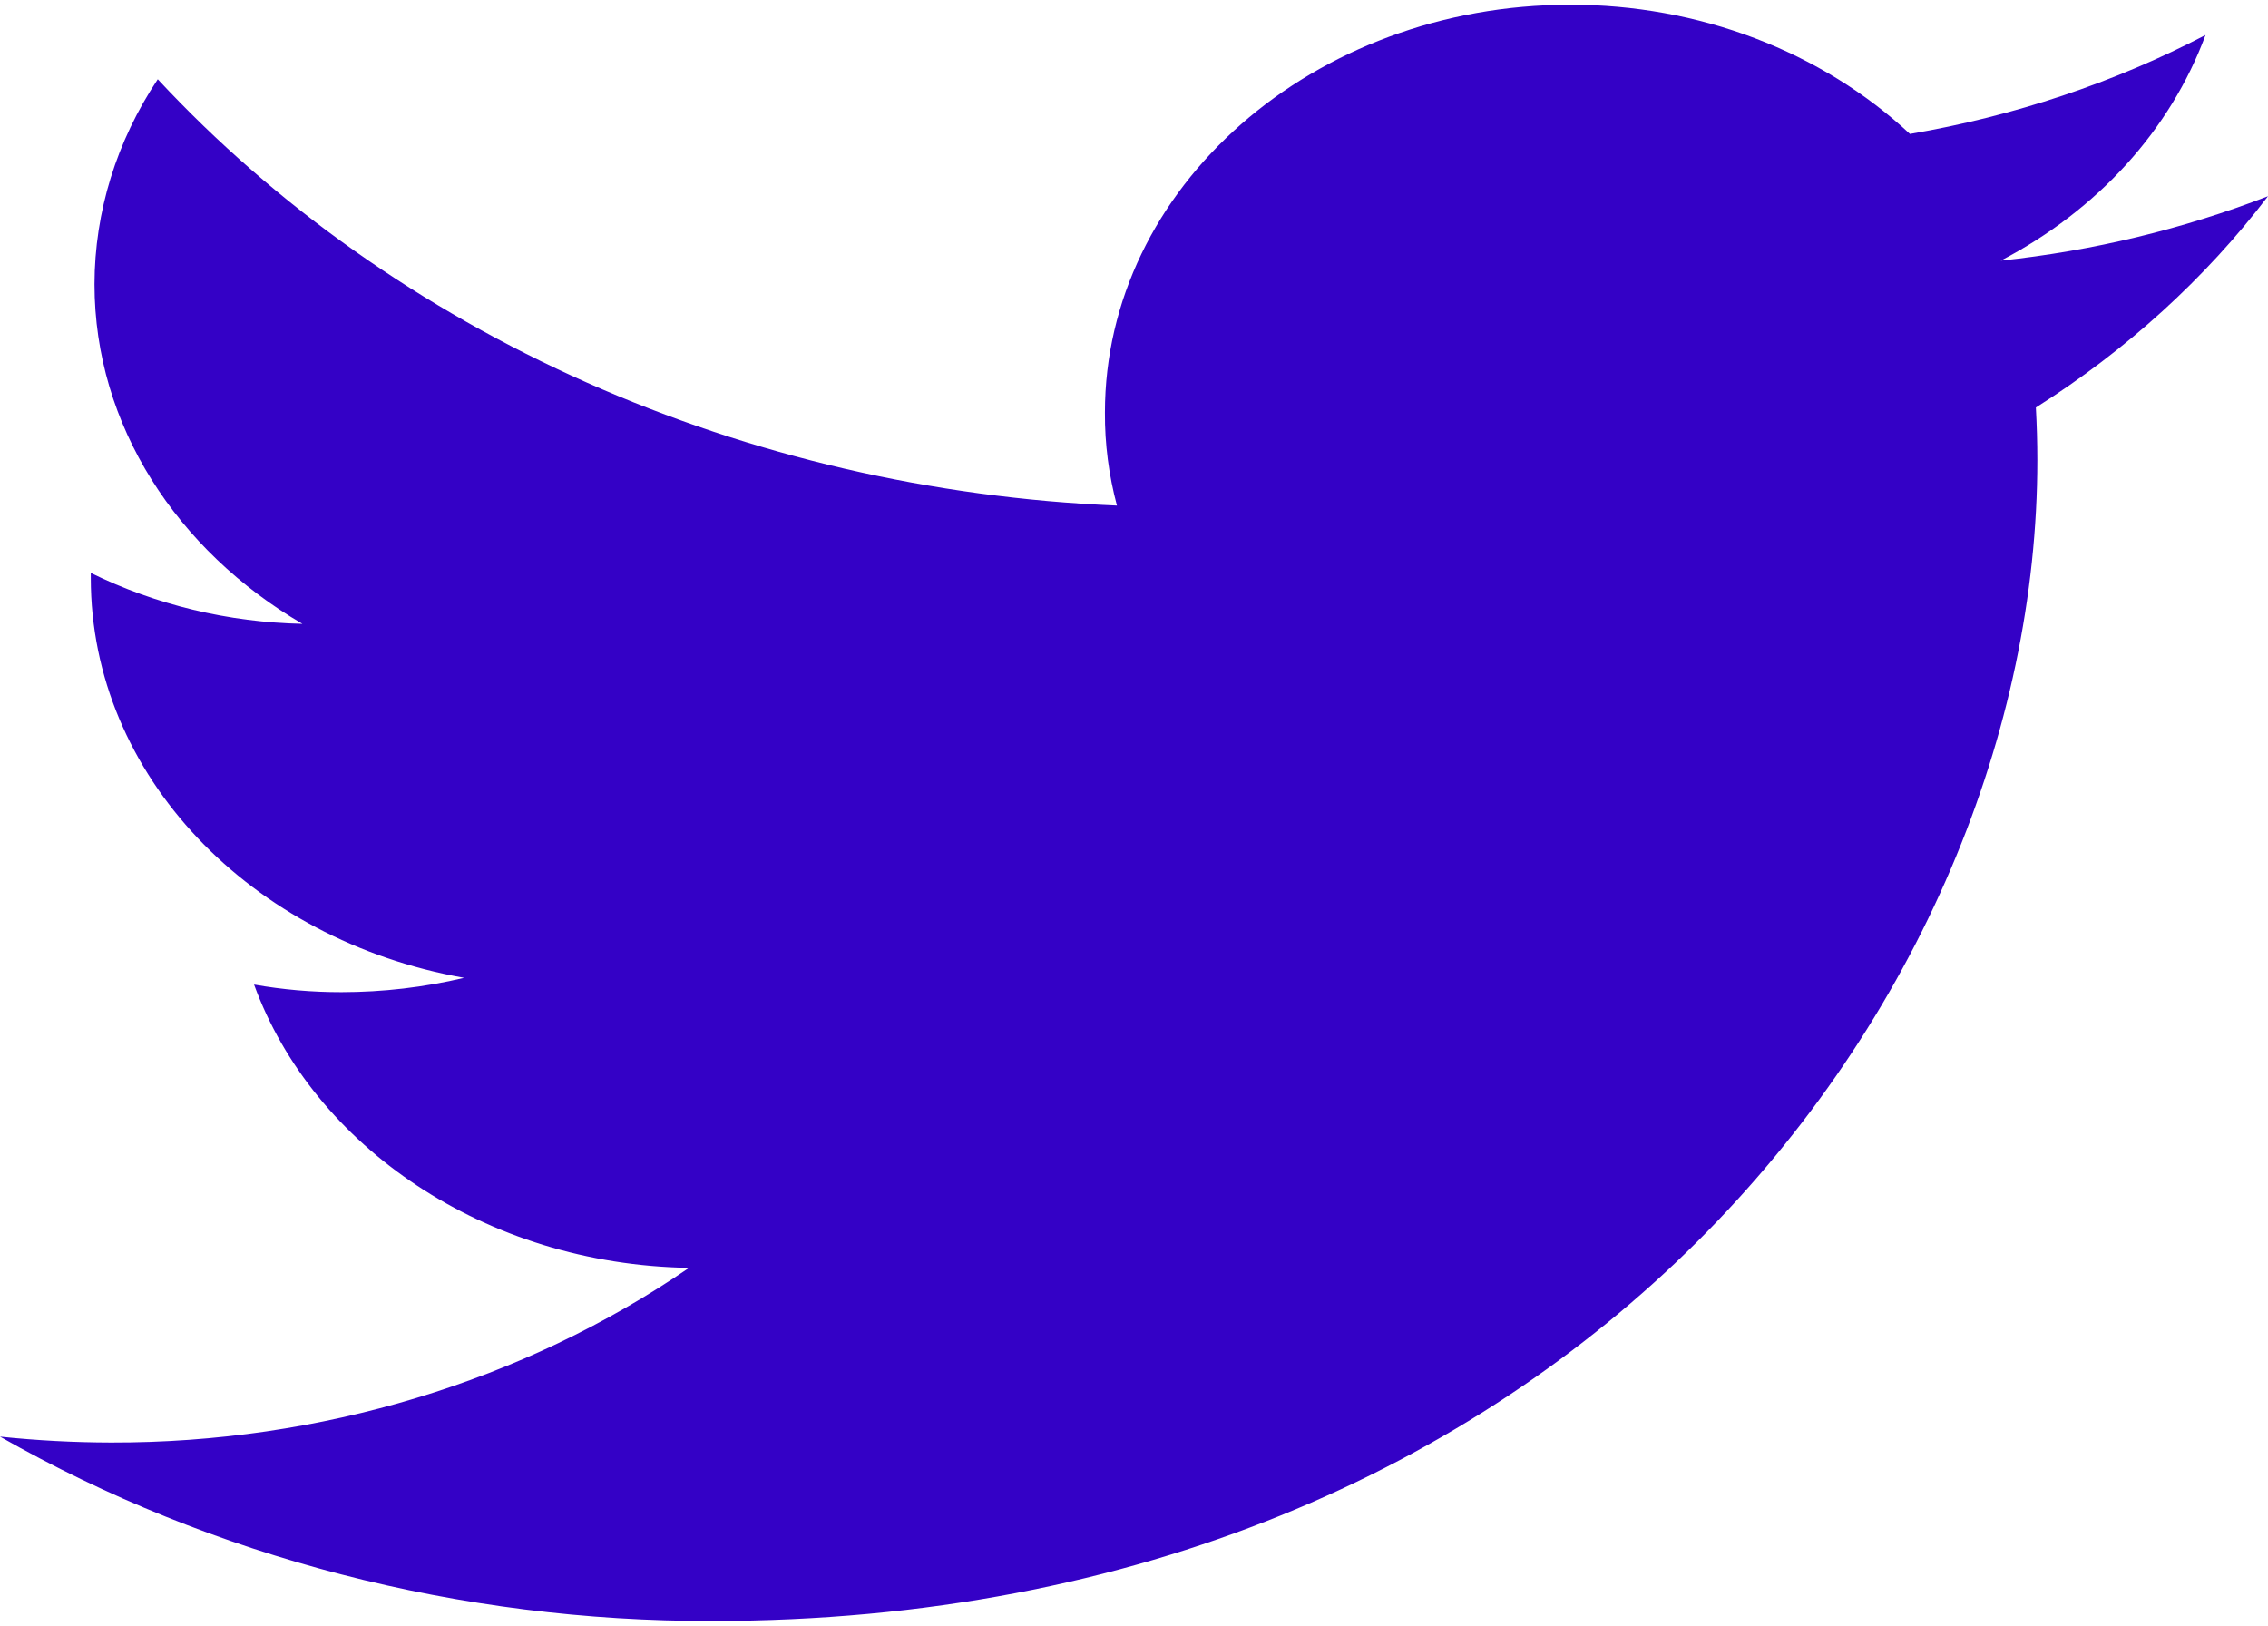 <svg width="60" height="43" viewBox="0 0 60 43" fill="none" xmlns="http://www.w3.org/2000/svg">
<path d="M60 5.19C57.749 6.061 55.368 6.635 52.931 6.894C55.492 5.558 57.418 3.437 58.347 0.927C55.926 2.187 53.282 3.072 50.528 3.543C49.368 2.46 47.973 1.599 46.427 1.011C44.882 0.424 43.219 0.122 41.539 0.125C34.736 0.125 29.231 4.957 29.231 10.913C29.226 11.741 29.333 12.567 29.549 13.373C24.671 13.169 19.894 12.061 15.525 10.119C11.155 8.177 7.289 5.444 4.174 2.096C3.081 3.737 2.503 5.609 2.5 7.517C2.5 11.258 4.691 14.564 8 16.501C6.04 16.46 4.119 15.998 2.402 15.154V15.288C2.402 20.52 6.652 24.873 12.277 25.864C11.22 26.115 10.13 26.242 9.035 26.243C8.258 26.244 7.483 26.177 6.721 26.042C8.285 30.328 12.836 33.446 18.227 33.535C13.847 36.541 8.468 38.167 2.938 38.155C1.956 38.153 0.975 38.101 0 37.999C5.626 41.199 12.167 42.891 18.843 42.875C41.513 42.875 53.898 26.432 53.898 12.171C53.898 11.703 53.884 11.236 53.859 10.779C56.263 9.256 58.342 7.364 60 5.19Z" fill="#3401C6"/>
</svg>
